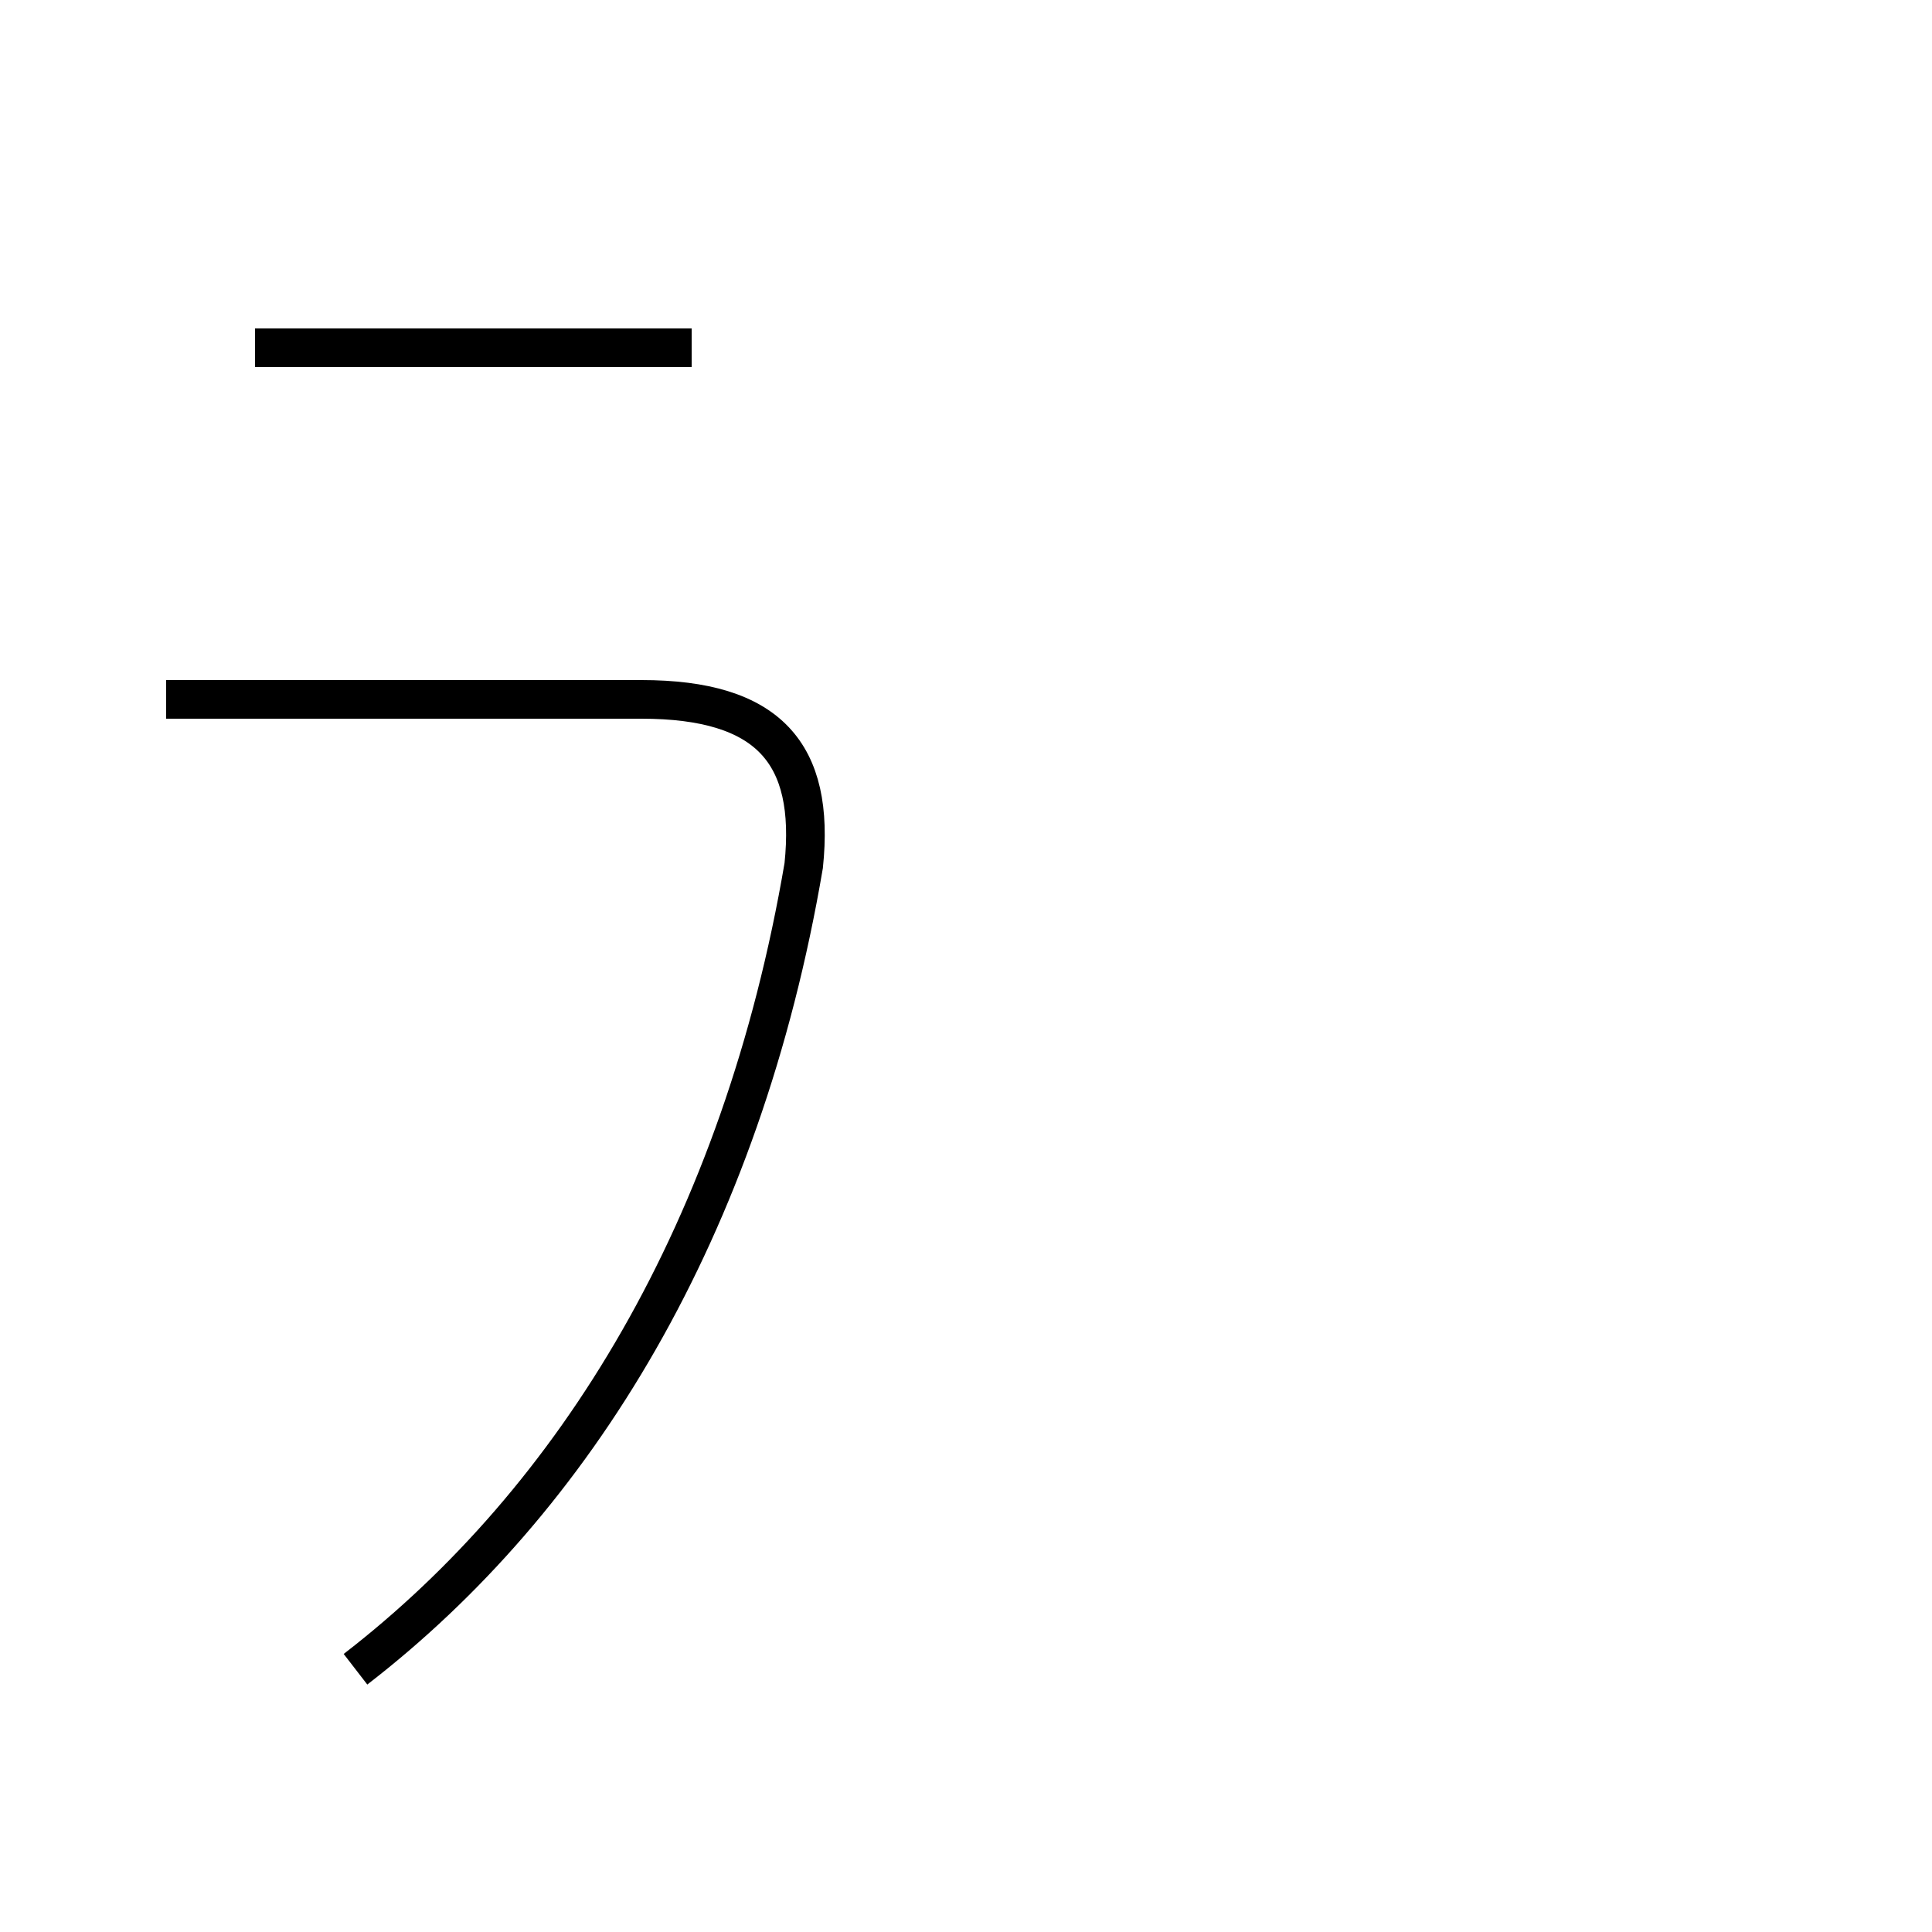 <?xml version='1.0' encoding='utf8'?>
<svg viewBox="0.0 -44.0 50.0 50.0" version="1.1" xmlns="http://www.w3.org/2000/svg">
<rect x="0.0" y="-44.0" width="50.0" height="50.0" fill="#808080" stroke="none"/>
<rect x="-1000" y="-1000" width="2000" height="2000" stroke="white" fill="white"/>
<g style="fill:none; stroke:#000000;  stroke-width:1">
<path d="M 9.2 0.8 C 14.9 5.2 19.2 12.2 20.8 21.6 C 21.1 24.5 19.9 25.9 16.6 25.9 L 4.3 25.9 M 17.9 35.0 L 6.6 35.0 " transform="scale(1, -1)" />
</g>
</svg>